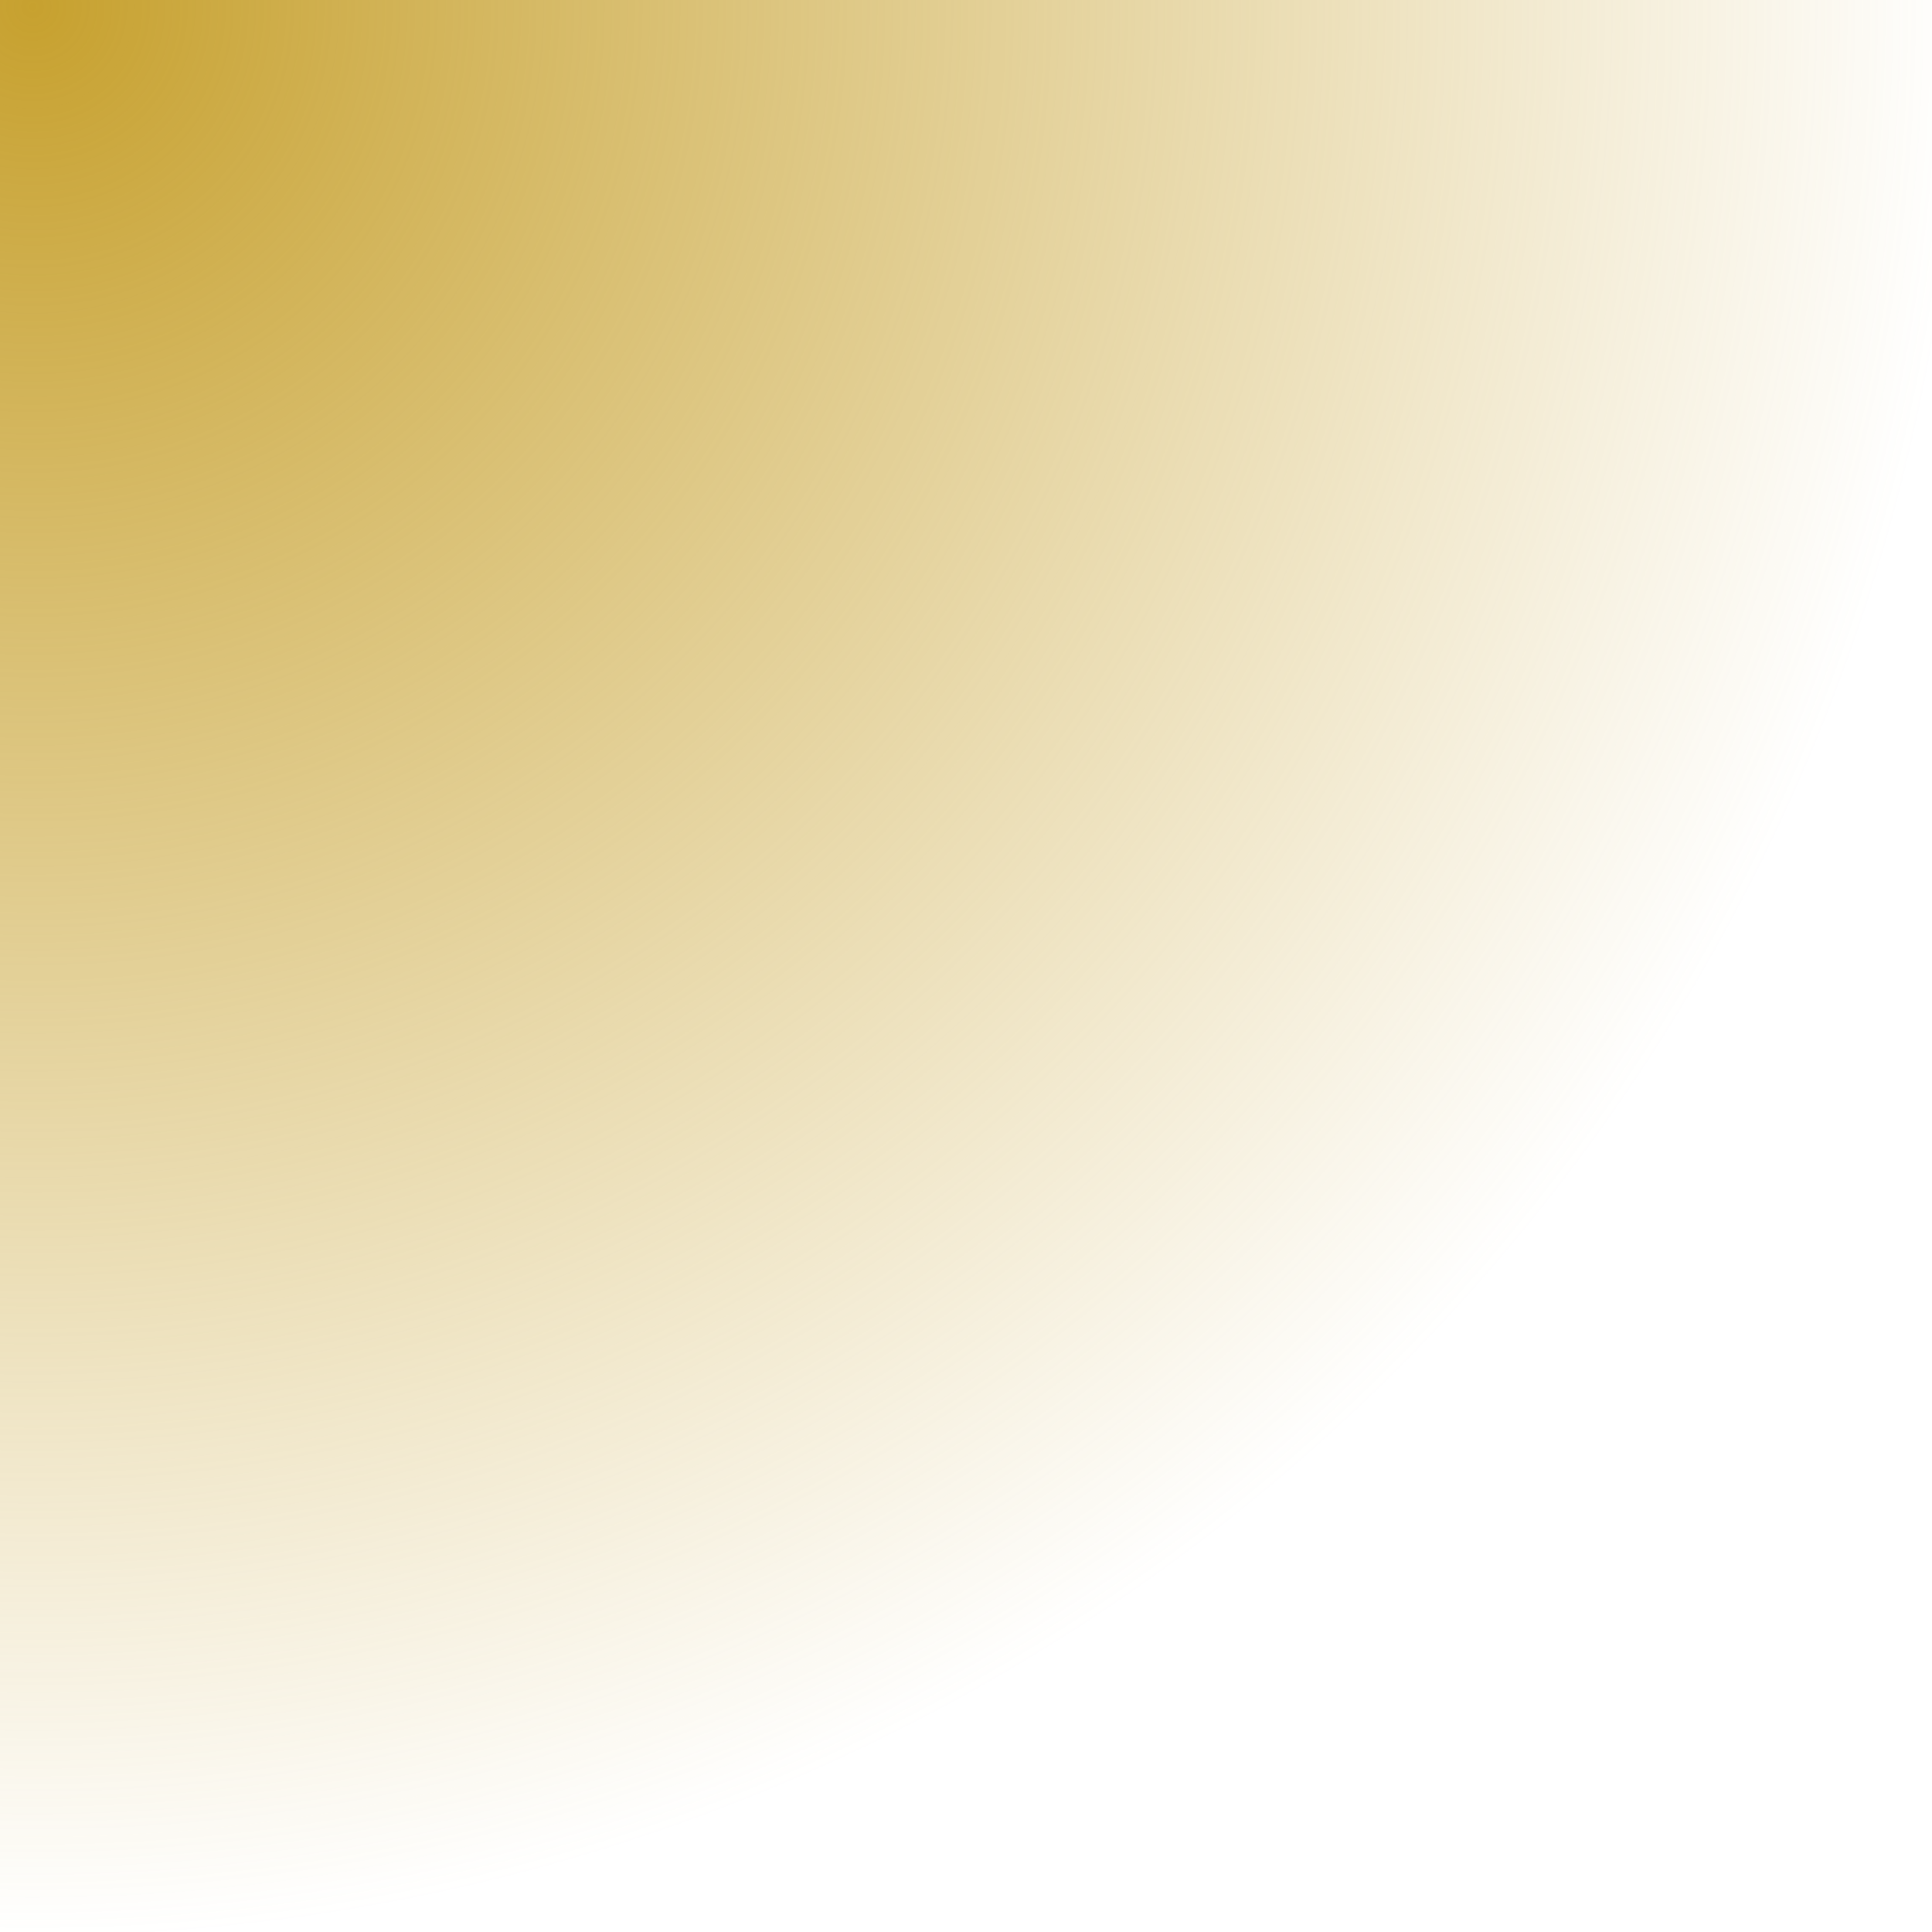 <?xml version="1.0" encoding="utf-8"?>
<!-- Generator: Adobe Illustrator 28.4.1, SVG Export Plug-In . SVG Version: 6.00 Build 0)  -->
<svg version="1.1" id="Layer_1" xmlns="http://www.w3.org/2000/svg" xmlns:xlink="http://www.w3.org/1999/xlink" x="0px" y="0px"
	 viewBox="0 0 1000 1000" style="enable-background:new 0 0 1000 1000;" xml:space="preserve">
<style type="text/css">
	
		.st0{clip-path:url(#SVGID_00000078042781500868494010000007927100718968141737_);fill:url(#SVGID_00000168096380744503232730000012738210276112264090_);}
</style>
<g>
	<defs>
		<rect id="SVGID_1_" width="1000" height="1000"/>
	</defs>
	<clipPath id="SVGID_00000070801075028885229470000009567108081259720364_">
		<use xlink:href="#SVGID_1_"  style="overflow:visible;"/>
	</clipPath>
	
		<radialGradient id="SVGID_00000013168804517154655490000001259744929717691817_" cx="-257.984" cy="382.495" r="733.327" gradientTransform="matrix(1.364 0 0 1.364 368.74 -518.2)" gradientUnits="userSpaceOnUse">
		<stop  offset="0" style="stop-color:#C7A12F"/>
		<stop  offset="1" style="stop-color:#C7A12F;stop-opacity:0"/>
	</radialGradient>
	
		<circle style="clip-path:url(#SVGID_00000070801075028885229470000009567108081259720364_);fill:url(#SVGID_00000013168804517154655490000001259744929717691817_);" cx="16.9" cy="3.4" r="1000"/>
</g>
</svg>

